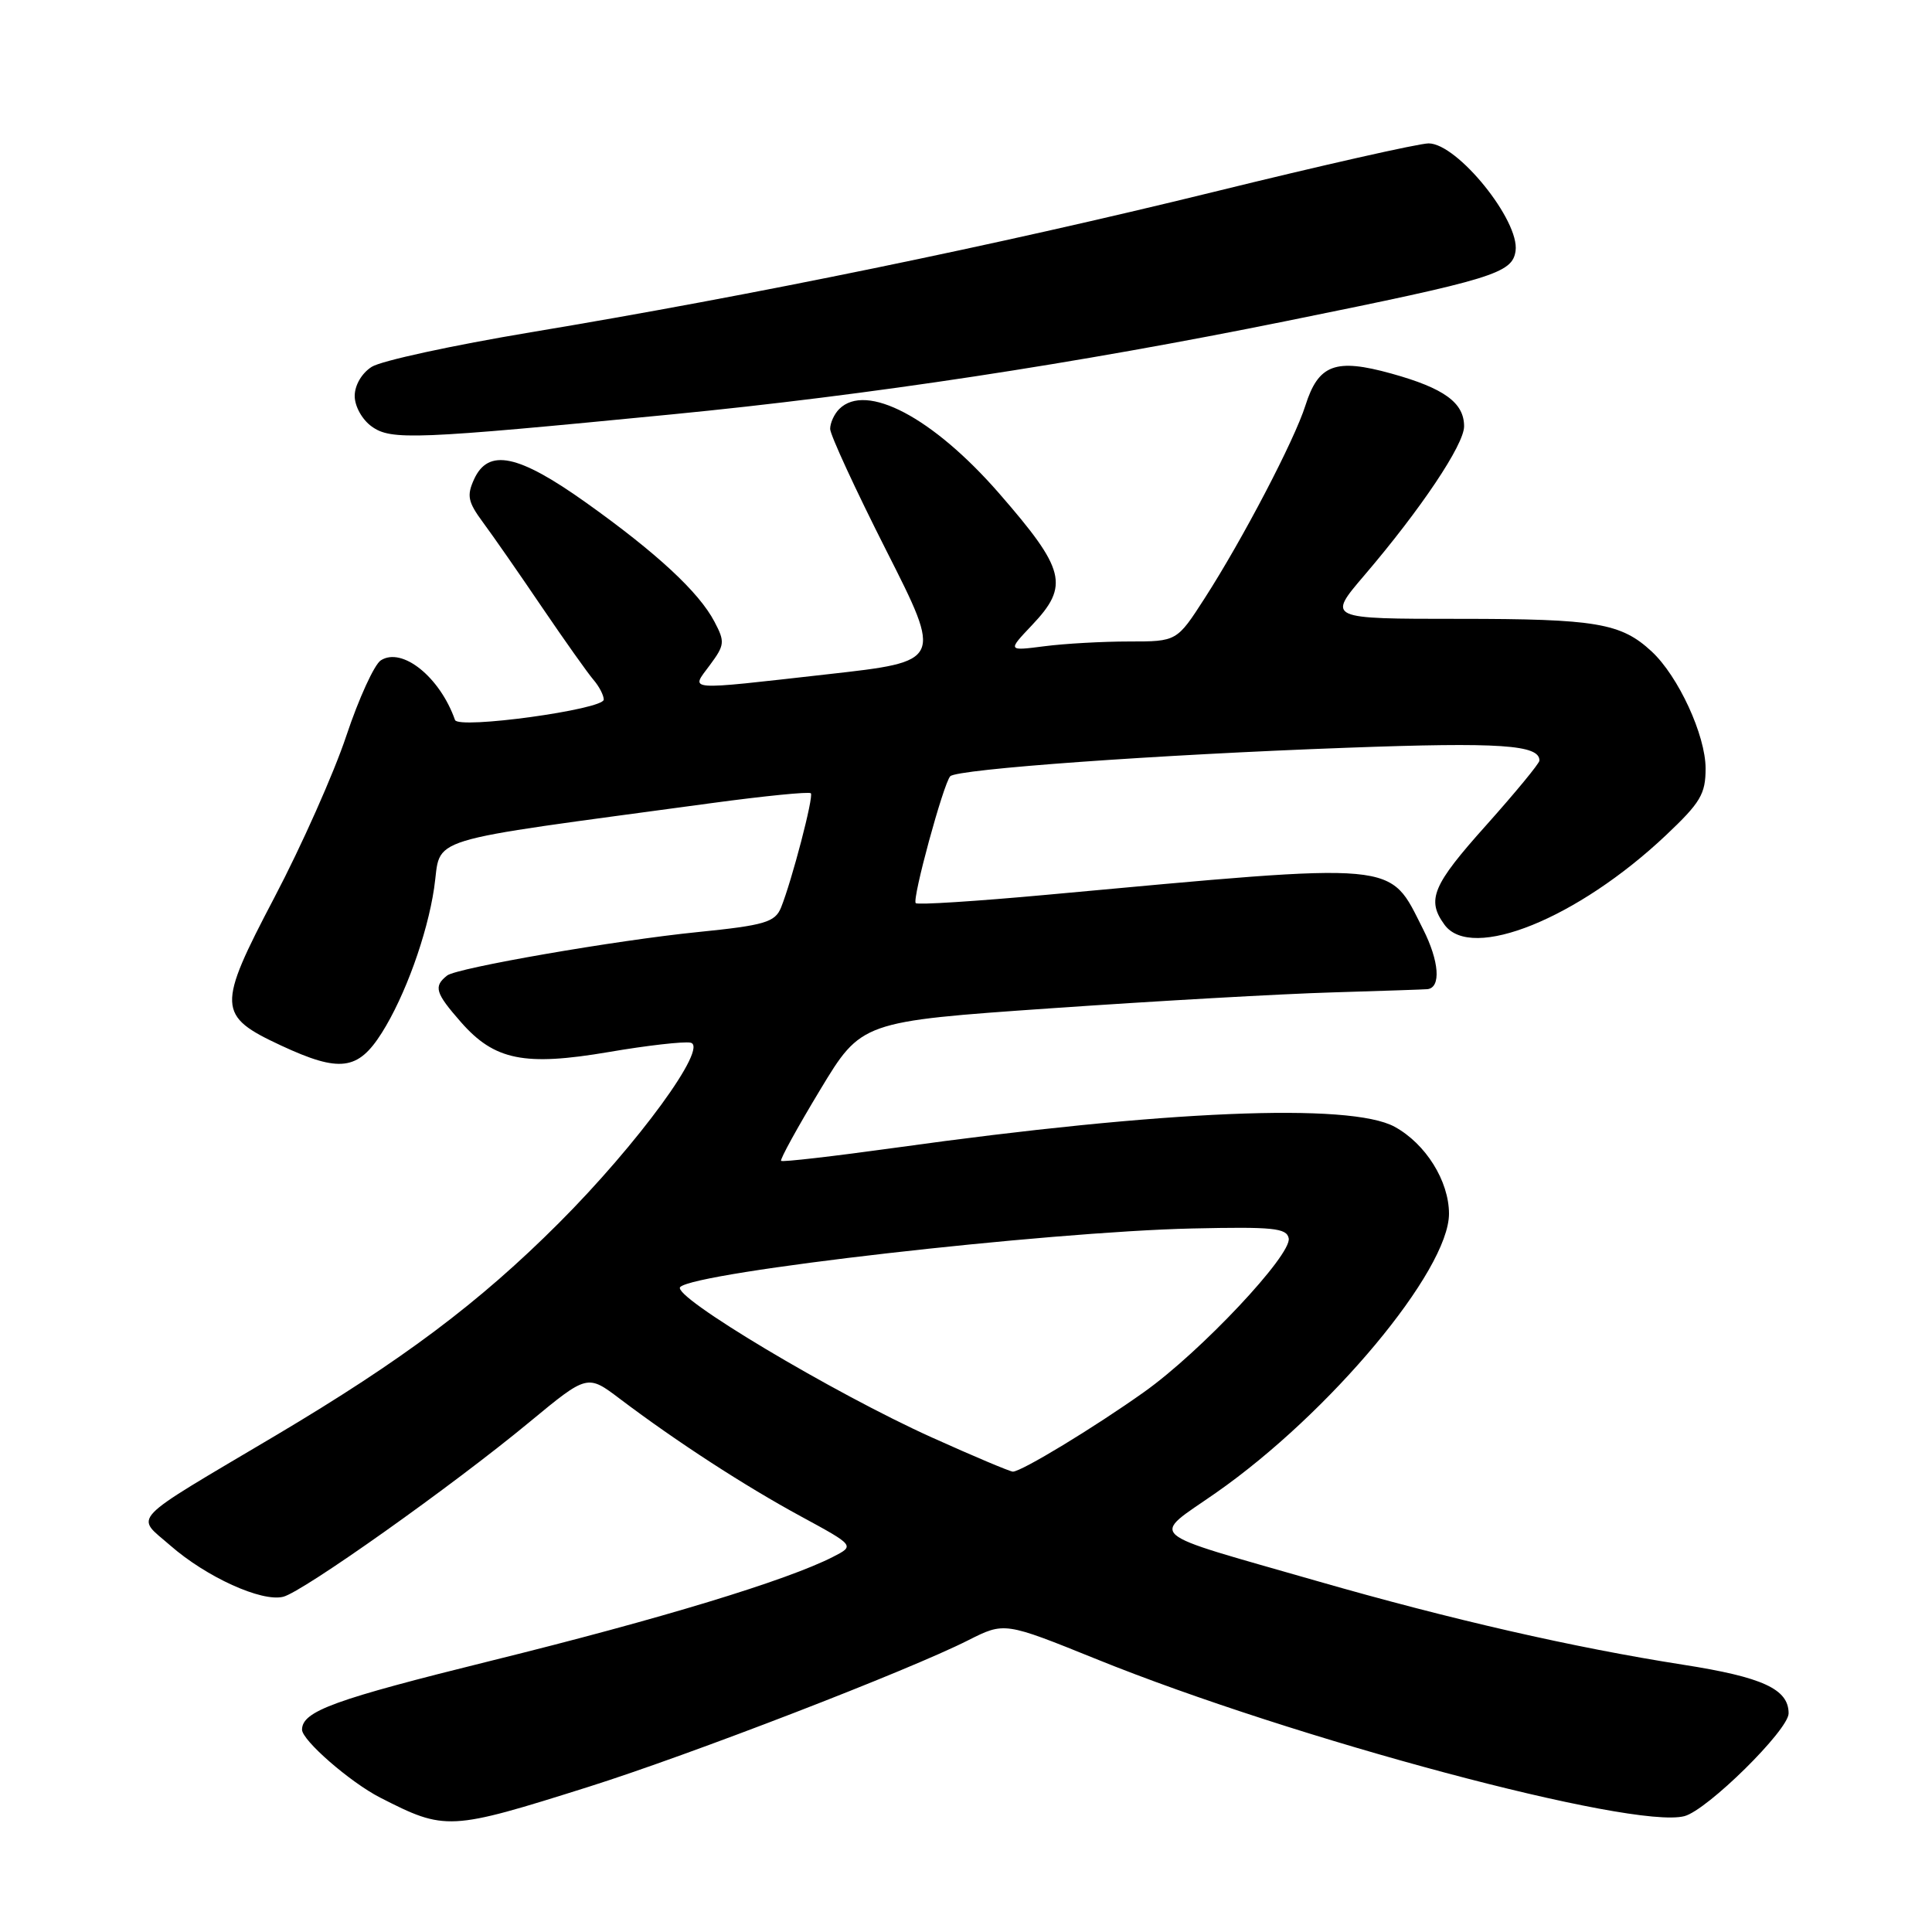 <?xml version="1.0" encoding="UTF-8" standalone="no"?>
<!DOCTYPE svg PUBLIC "-//W3C//DTD SVG 1.1//EN" "http://www.w3.org/Graphics/SVG/1.1/DTD/svg11.dtd" >
<svg xmlns="http://www.w3.org/2000/svg" xmlns:xlink="http://www.w3.org/1999/xlink" version="1.1" viewBox="0 0 256 256">
 <g >
 <path fill="currentColor"
d=" M 78.00 236.76 C 91.41 232.53 120.43 221.33 128.30 217.34 C 133.10 214.92 133.10 214.92 145.30 219.85 C 171.50 230.45 216.34 242.43 223.19 240.65 C 226.22 239.86 237.00 229.23 237.00 227.03 C 237.00 223.81 233.57 222.23 223.00 220.58 C 208.56 218.32 192.27 214.60 174.50 209.49 C 151.17 202.78 152.43 203.88 161.13 197.80 C 176.22 187.26 192.00 168.35 192.00 160.82 C 191.99 156.48 188.91 151.55 184.79 149.30 C 178.91 146.09 154.23 147.12 118.65 152.08 C 110.49 153.21 103.67 154.00 103.50 153.82 C 103.33 153.64 105.65 149.42 108.66 144.43 C 114.14 135.35 114.14 135.35 139.32 133.60 C 153.17 132.64 169.90 131.69 176.50 131.50 C 183.10 131.30 188.79 131.11 189.14 131.07 C 190.97 130.87 190.71 127.37 188.57 123.13 C 183.95 114.03 186.06 114.22 138.64 118.57 C 129.37 119.42 121.58 119.92 121.34 119.67 C 120.83 119.17 125.00 103.86 125.91 102.86 C 126.78 101.91 153.31 100.00 178.50 99.08 C 198.80 98.33 204.04 98.69 203.98 100.79 C 203.96 101.18 200.81 105.00 196.98 109.29 C 189.79 117.31 188.99 119.23 191.41 122.54 C 194.97 127.41 209.06 121.71 220.75 110.67 C 225.33 106.34 226.00 105.22 226.00 101.82 C 226.00 97.44 222.39 89.60 218.85 86.32 C 214.80 82.56 211.52 82.00 193.37 82.00 C 175.86 82.00 175.86 82.00 180.77 76.25 C 188.27 67.47 194.00 58.92 194.00 56.49 C 194.00 53.36 191.36 51.44 184.37 49.50 C 176.95 47.44 174.70 48.28 172.97 53.74 C 171.52 58.33 164.66 71.45 159.64 79.25 C 155.94 85.00 155.94 85.00 149.61 85.00 C 146.13 85.00 141.08 85.28 138.39 85.63 C 133.50 86.26 133.50 86.26 136.75 82.83 C 141.72 77.59 141.19 75.48 132.36 65.34 C 123.61 55.31 114.76 50.64 111.20 54.20 C 110.54 54.86 110.00 56.04 110.00 56.83 C 110.00 57.61 113.35 64.87 117.44 72.95 C 124.88 87.64 124.88 87.64 109.69 89.34 C 90.47 91.50 91.51 91.58 94.06 88.13 C 96.03 85.47 96.08 85.05 94.67 82.38 C 92.62 78.46 87.02 73.27 77.64 66.59 C 68.65 60.19 64.70 59.37 62.81 63.52 C 61.83 65.68 62.00 66.51 64.00 69.22 C 65.30 70.97 68.81 76.02 71.81 80.45 C 74.82 84.88 77.89 89.21 78.64 90.08 C 79.39 90.95 80.00 92.13 80.00 92.70 C 80.00 94.01 60.72 96.66 60.29 95.40 C 58.29 89.71 53.29 85.69 50.46 87.50 C 49.60 88.05 47.54 92.55 45.89 97.50 C 44.24 102.45 39.95 112.09 36.36 118.92 C 28.72 133.47 28.77 134.59 37.25 138.54 C 45.01 142.15 47.44 141.84 50.59 136.86 C 53.66 132.00 56.60 123.88 57.52 117.70 C 58.58 110.67 55.10 111.74 94.26 106.42 C 101.28 105.47 107.21 104.88 107.44 105.11 C 107.85 105.51 104.93 116.68 103.49 120.26 C 102.70 122.20 101.31 122.61 92.50 123.50 C 81.69 124.58 60.53 128.25 59.25 129.26 C 57.42 130.71 57.67 131.55 61.08 135.44 C 65.52 140.50 69.49 141.30 80.66 139.40 C 85.72 138.53 90.60 137.98 91.50 138.16 C 93.96 138.67 84.53 151.58 74.05 162.06 C 63.49 172.62 53.37 180.21 36.51 190.22 C 16.72 201.96 17.91 200.71 22.57 204.79 C 27.35 208.97 34.67 212.30 37.53 211.58 C 40.15 210.92 59.94 196.89 70.16 188.43 C 77.83 182.09 77.83 182.09 82.16 185.37 C 89.64 191.02 98.68 196.89 106.11 200.92 C 113.27 204.81 113.27 204.81 110.38 206.29 C 104.26 209.42 87.56 214.50 65.11 220.05 C 44.27 225.21 40.07 226.73 40.02 229.17 C 39.98 230.57 46.40 236.16 50.37 238.19 C 59.02 242.61 59.55 242.58 78.00 236.76 Z  M 89.00 54.91 C 115.14 52.36 142.59 48.19 170.65 42.50 C 197.87 36.99 200.40 36.21 200.82 33.25 C 201.39 29.25 193.10 19.00 189.30 19.00 C 188.02 19.00 175.17 21.90 160.74 25.45 C 132.15 32.47 99.74 39.14 70.32 44.03 C 59.97 45.76 50.49 47.81 49.25 48.61 C 47.93 49.45 47.00 51.05 47.00 52.47 C 47.00 53.83 47.98 55.60 49.25 56.51 C 51.82 58.36 54.89 58.24 89.00 54.91 Z  M 123.50 190.48 C 110.47 184.61 88.93 171.74 90.13 170.54 C 92.14 168.53 138.60 163.22 157.97 162.78 C 168.69 162.54 170.49 162.72 170.76 164.08 C 171.20 166.25 159.09 179.13 151.61 184.44 C 144.98 189.16 135.34 195.00 134.21 195.00 C 133.82 194.99 129.00 192.96 123.50 190.48 Z "/>
</g>
</svg>